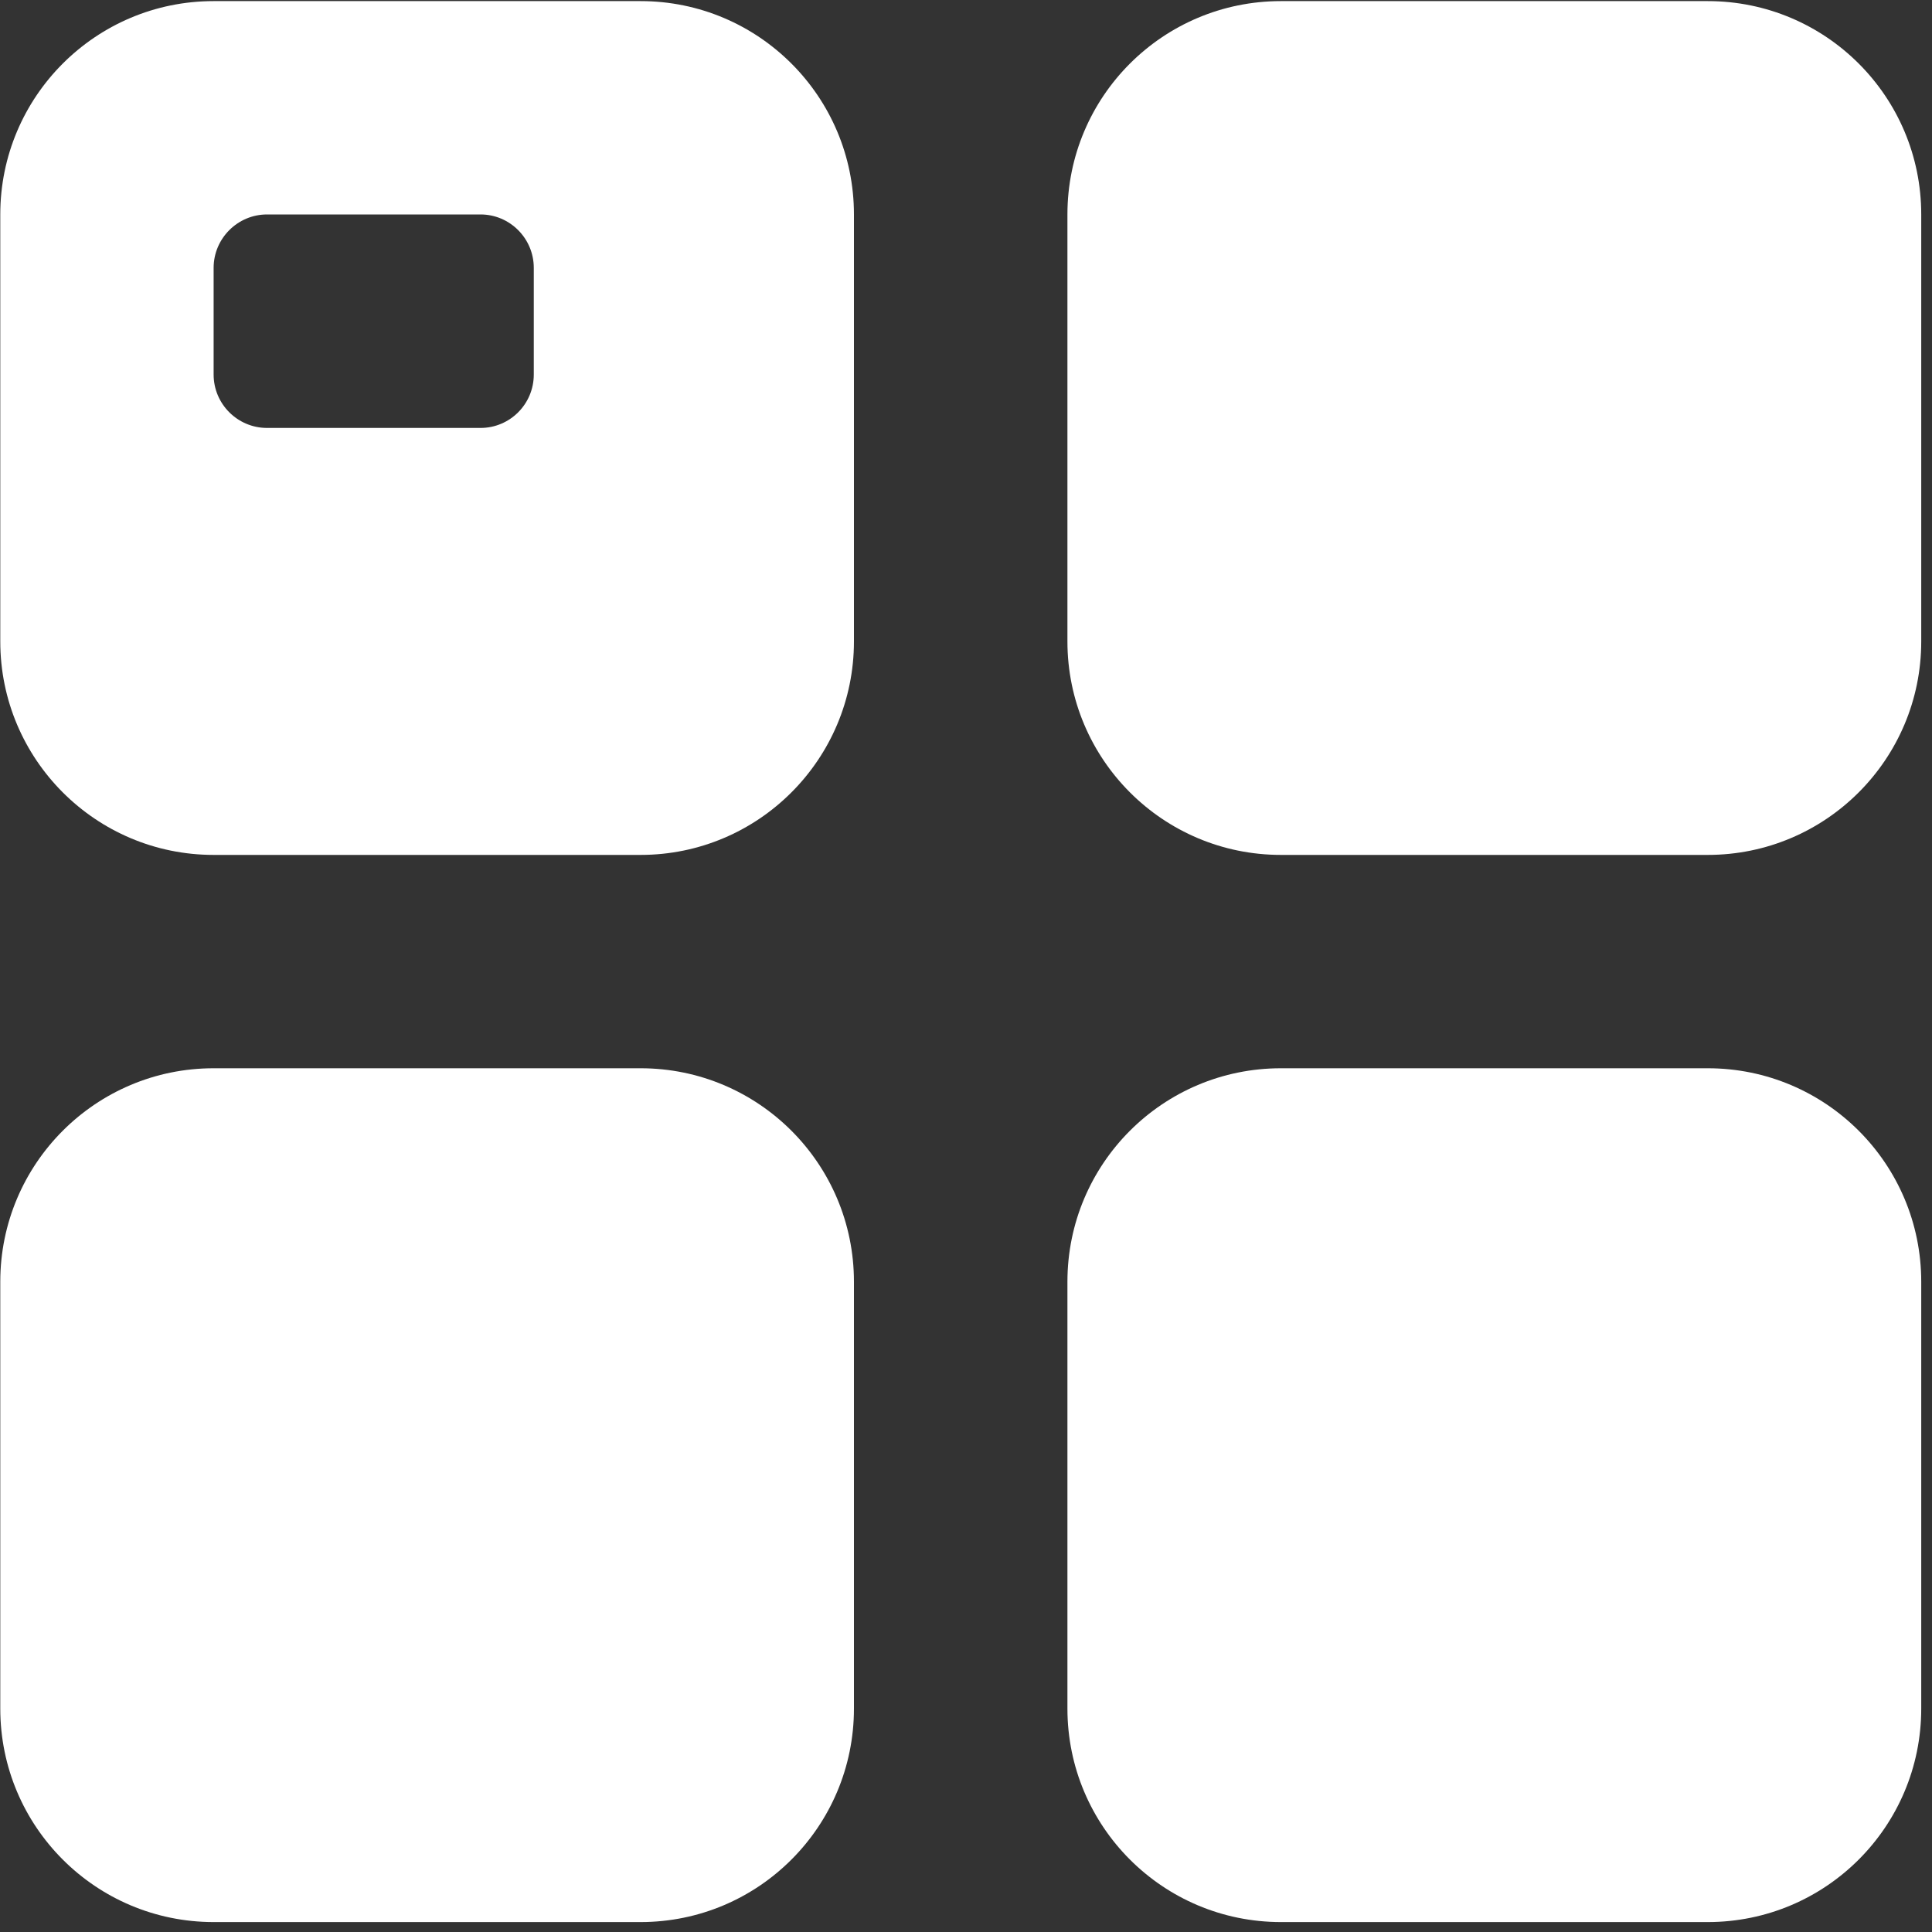 <?xml version="1.0" encoding="UTF-8"?>
<svg width="14px" height="14px" viewBox="0 0 14 14" version="1.1" xmlns="http://www.w3.org/2000/svg" xmlns:xlink="http://www.w3.org/1999/xlink">
    <rect x="0" y="0" width="14" height="14" fill="#333333" stroke="none"/>
    <title>场景管理</title>
    <g id="页面-1" stroke="none" stroke-width="1" fill="none" fill-rule="evenodd">
        <g id="场景管理" fill="#FFFFFF" fill-rule="nonzero">
            <path d="M12.375,13.928 L9.282,13.928 C8.427,13.928 7.735,13.236 7.735,12.381 L7.735,9.288 C7.735,8.433 8.427,7.741 9.282,7.741 L12.375,7.741 C13.23,7.741 13.922,8.433 13.922,9.288 L13.922,12.381 C13.922,13.236 13.23,13.928 12.375,13.928 Z M12.375,6.195 L9.282,6.195 C8.427,6.195 7.735,5.502 7.735,4.648 L7.735,1.554 C7.735,0.7 8.427,0.008 9.282,0.008 L12.375,0.008 C13.23,0.008 13.922,0.7 13.922,1.554 L13.922,4.648 C13.922,5.502 13.23,6.195 12.375,6.195 Z M4.642,13.928 L1.548,13.928 C0.694,13.928 0.002,13.236 0.002,12.381 L0.002,9.288 C0.002,8.433 0.694,7.741 1.548,7.741 L4.642,7.741 C5.496,7.741 6.188,8.433 6.188,9.288 L6.188,12.381 C6.188,13.236 5.496,13.928 4.642,13.928 Z M4.642,6.195 L1.548,6.195 C0.694,6.195 0.002,5.502 0.002,4.648 L0.002,1.554 C0.002,0.7 0.694,0.008 1.548,0.008 L4.642,0.008 C5.496,0.008 6.188,0.7 6.188,1.554 L6.188,4.648 C6.188,5.502 5.496,6.195 4.642,6.195 Z M3.868,1.941 C3.868,1.728 3.695,1.554 3.482,1.554 L1.935,1.554 C1.722,1.554 1.548,1.728 1.548,1.941 L1.548,2.714 C1.548,2.928 1.722,3.101 1.935,3.101 L3.482,3.101 C3.695,3.101 3.868,2.928 3.868,2.714 L3.868,1.941 L3.868,1.941 Z" id="形状"></path>
        </g>
    </g>
</svg>